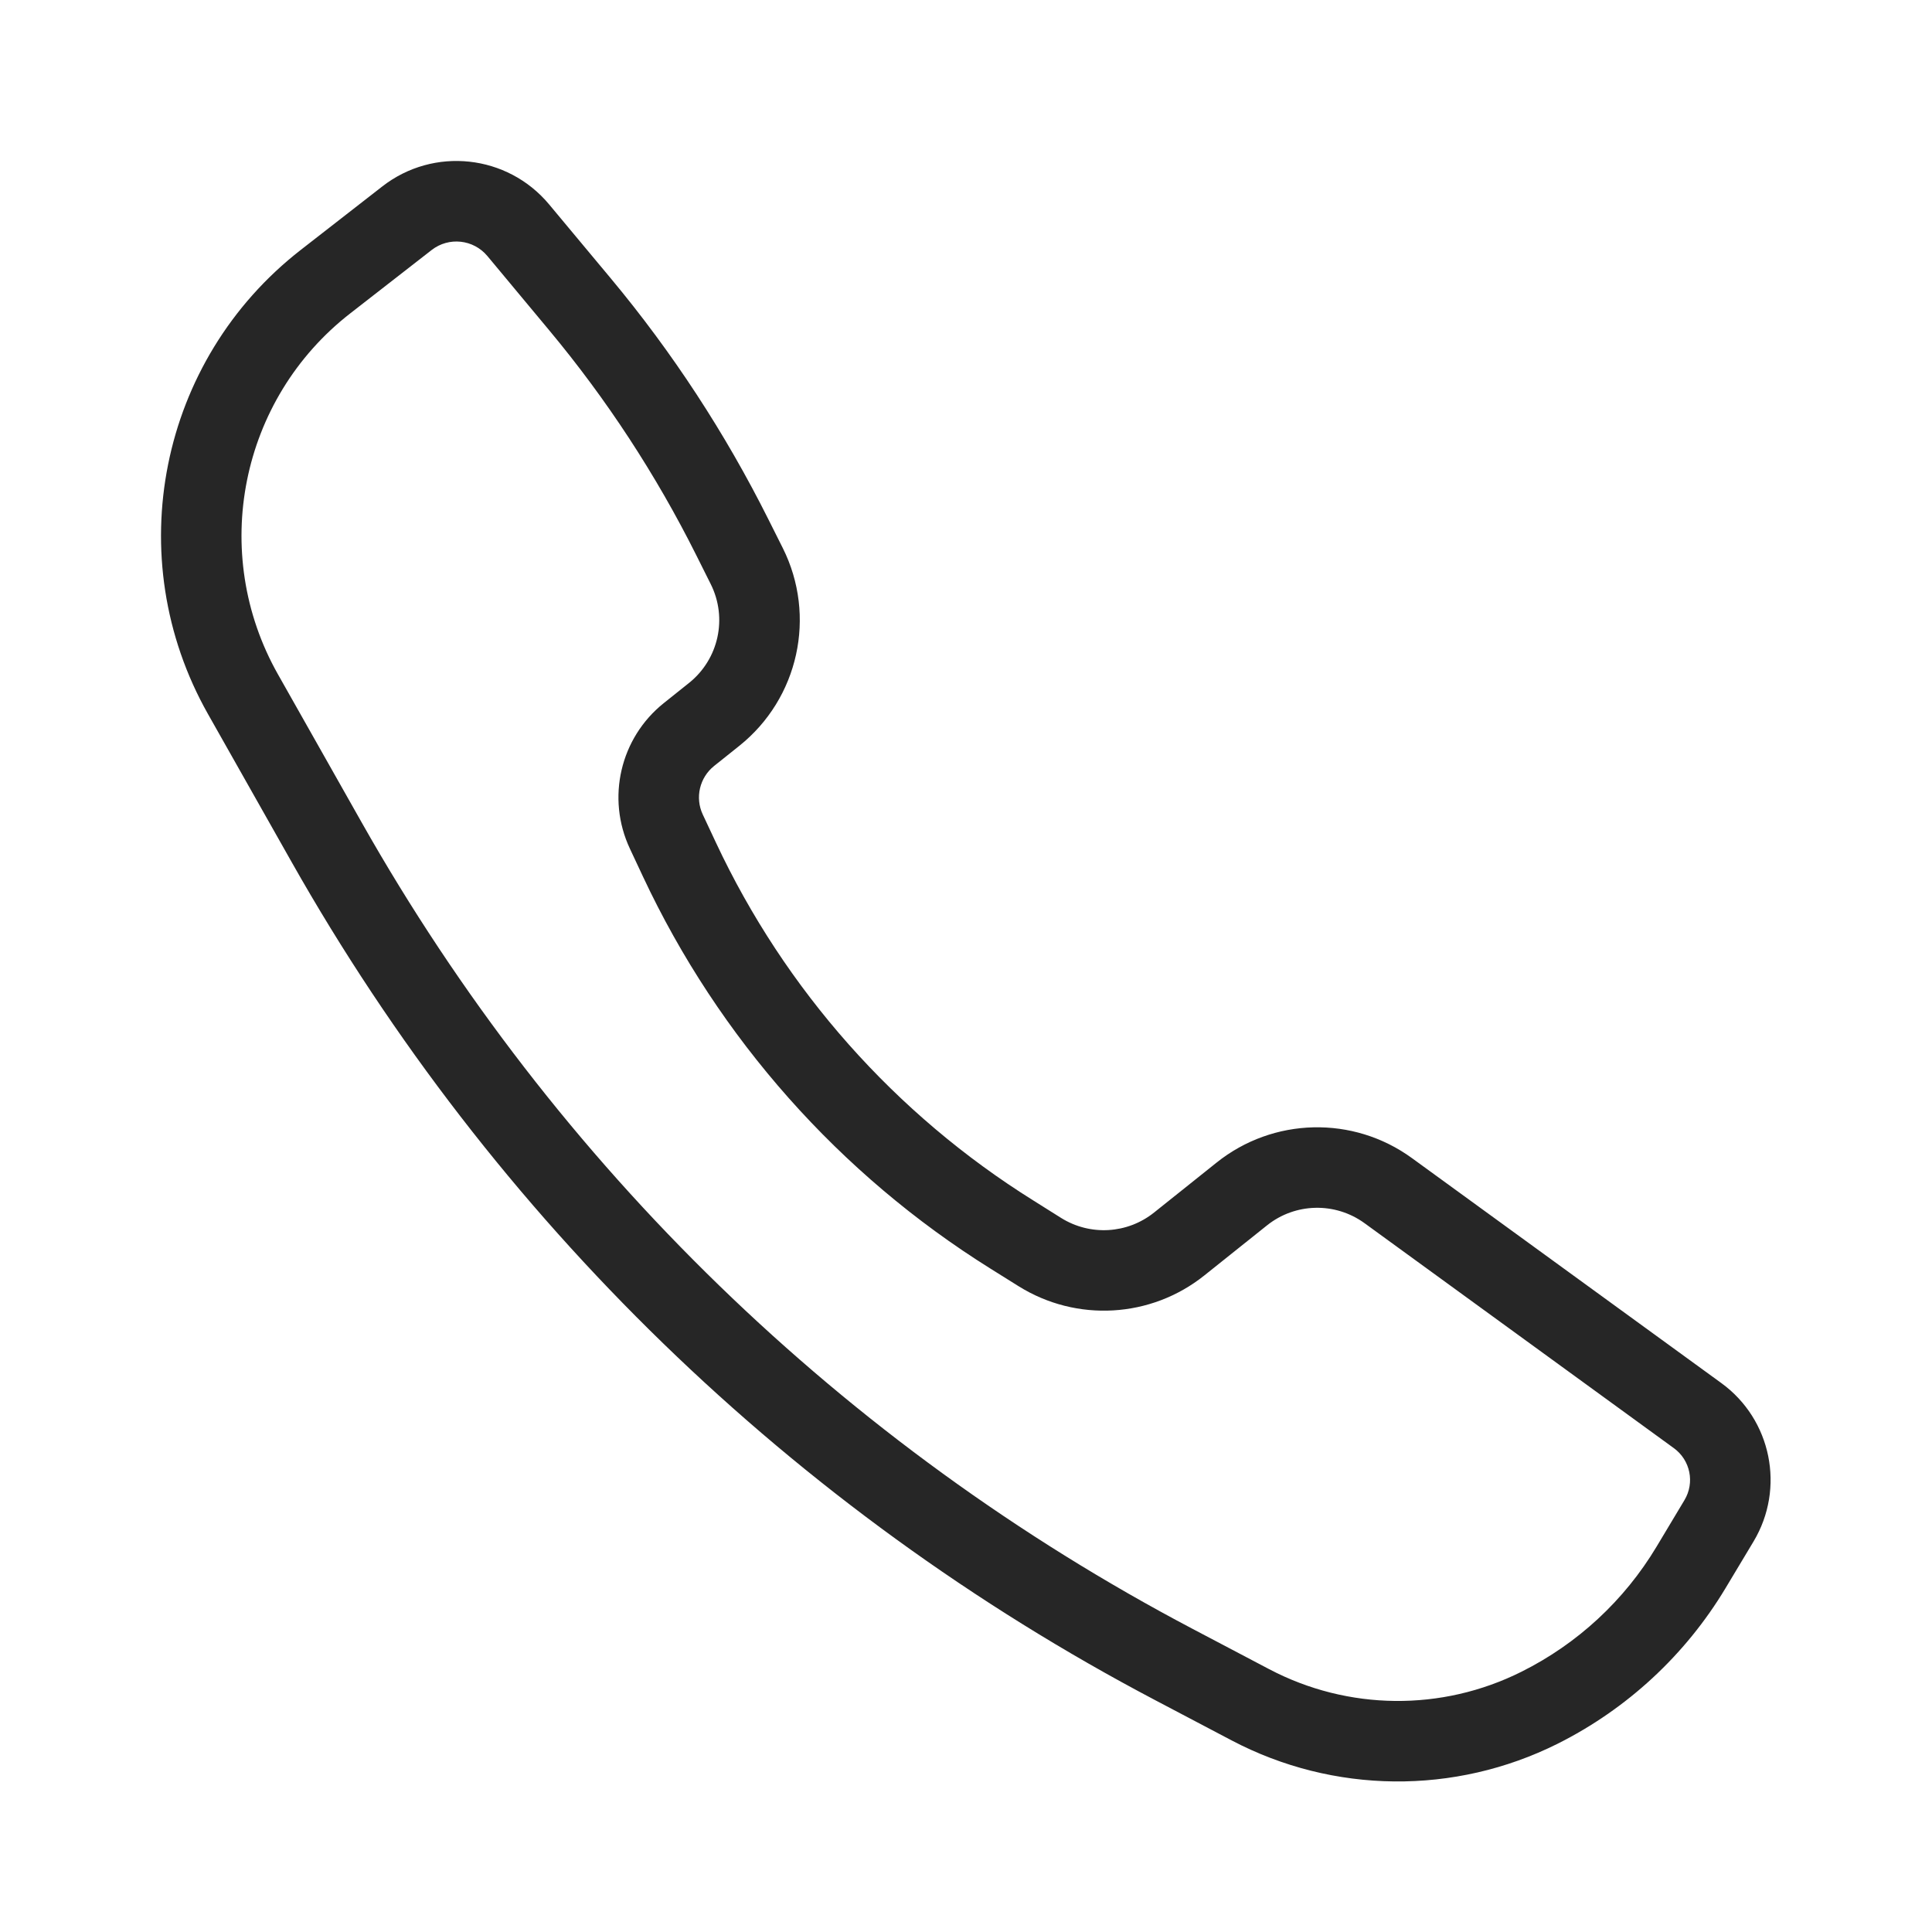 <svg width="24" height="24" viewBox="0 0 24 24" fill="none" xmlns="http://www.w3.org/2000/svg">
<g clip-path="url(#clip0_194_1563)">
<path fill-rule="evenodd" clip-rule="evenodd" d="M4.749 2.316C5.387 1.819 6.304 1.918 6.822 2.54L7.589 3.46C8.354 4.378 9.01 5.382 9.545 6.451L9.724 6.808C10.146 7.652 9.921 8.676 9.184 9.265L8.871 9.515C8.69 9.66 8.632 9.909 8.73 10.118L8.894 10.468C9.752 12.298 11.121 13.841 12.835 14.912L13.182 15.13C13.543 15.355 14.005 15.328 14.337 15.062L15.113 14.442C15.817 13.879 16.81 13.856 17.539 14.386L21.383 17.181C22.006 17.634 22.179 18.488 21.783 19.149L21.435 19.729C20.937 20.558 20.213 21.229 19.348 21.662C18.07 22.3 16.564 22.285 15.3 21.62L14.35 21.12C9.849 18.751 6.125 15.137 3.623 10.709L2.583 8.869C1.485 6.926 1.976 4.473 3.738 3.103L4.749 2.316ZM6.054 3.18C5.881 2.973 5.576 2.94 5.363 3.105L4.352 3.892C2.982 4.957 2.599 6.866 3.453 8.377L4.493 10.217C6.901 14.477 10.485 17.955 14.816 20.235L15.766 20.735C16.745 21.25 17.911 21.262 18.9 20.767C19.596 20.42 20.178 19.881 20.578 19.214L20.925 18.635C21.055 18.418 20.998 18.139 20.794 17.99L16.951 15.195C16.586 14.93 16.09 14.941 15.738 15.223L14.962 15.843C14.299 16.374 13.373 16.428 12.652 15.977L12.305 15.76C10.428 14.587 8.929 12.897 7.989 10.893L7.825 10.543C7.53 9.915 7.704 9.167 8.246 8.734L8.559 8.484C8.928 8.189 9.04 7.678 8.829 7.256L8.65 6.898C8.15 5.898 7.536 4.959 6.82 4.1L6.054 3.18Z" fill="#262626"/>
</g>
<defs>
<clipPath id="clip0_194_1563">
<rect width="24" height="24" fill="white"/>
</clipPath>
</defs>
</svg>
